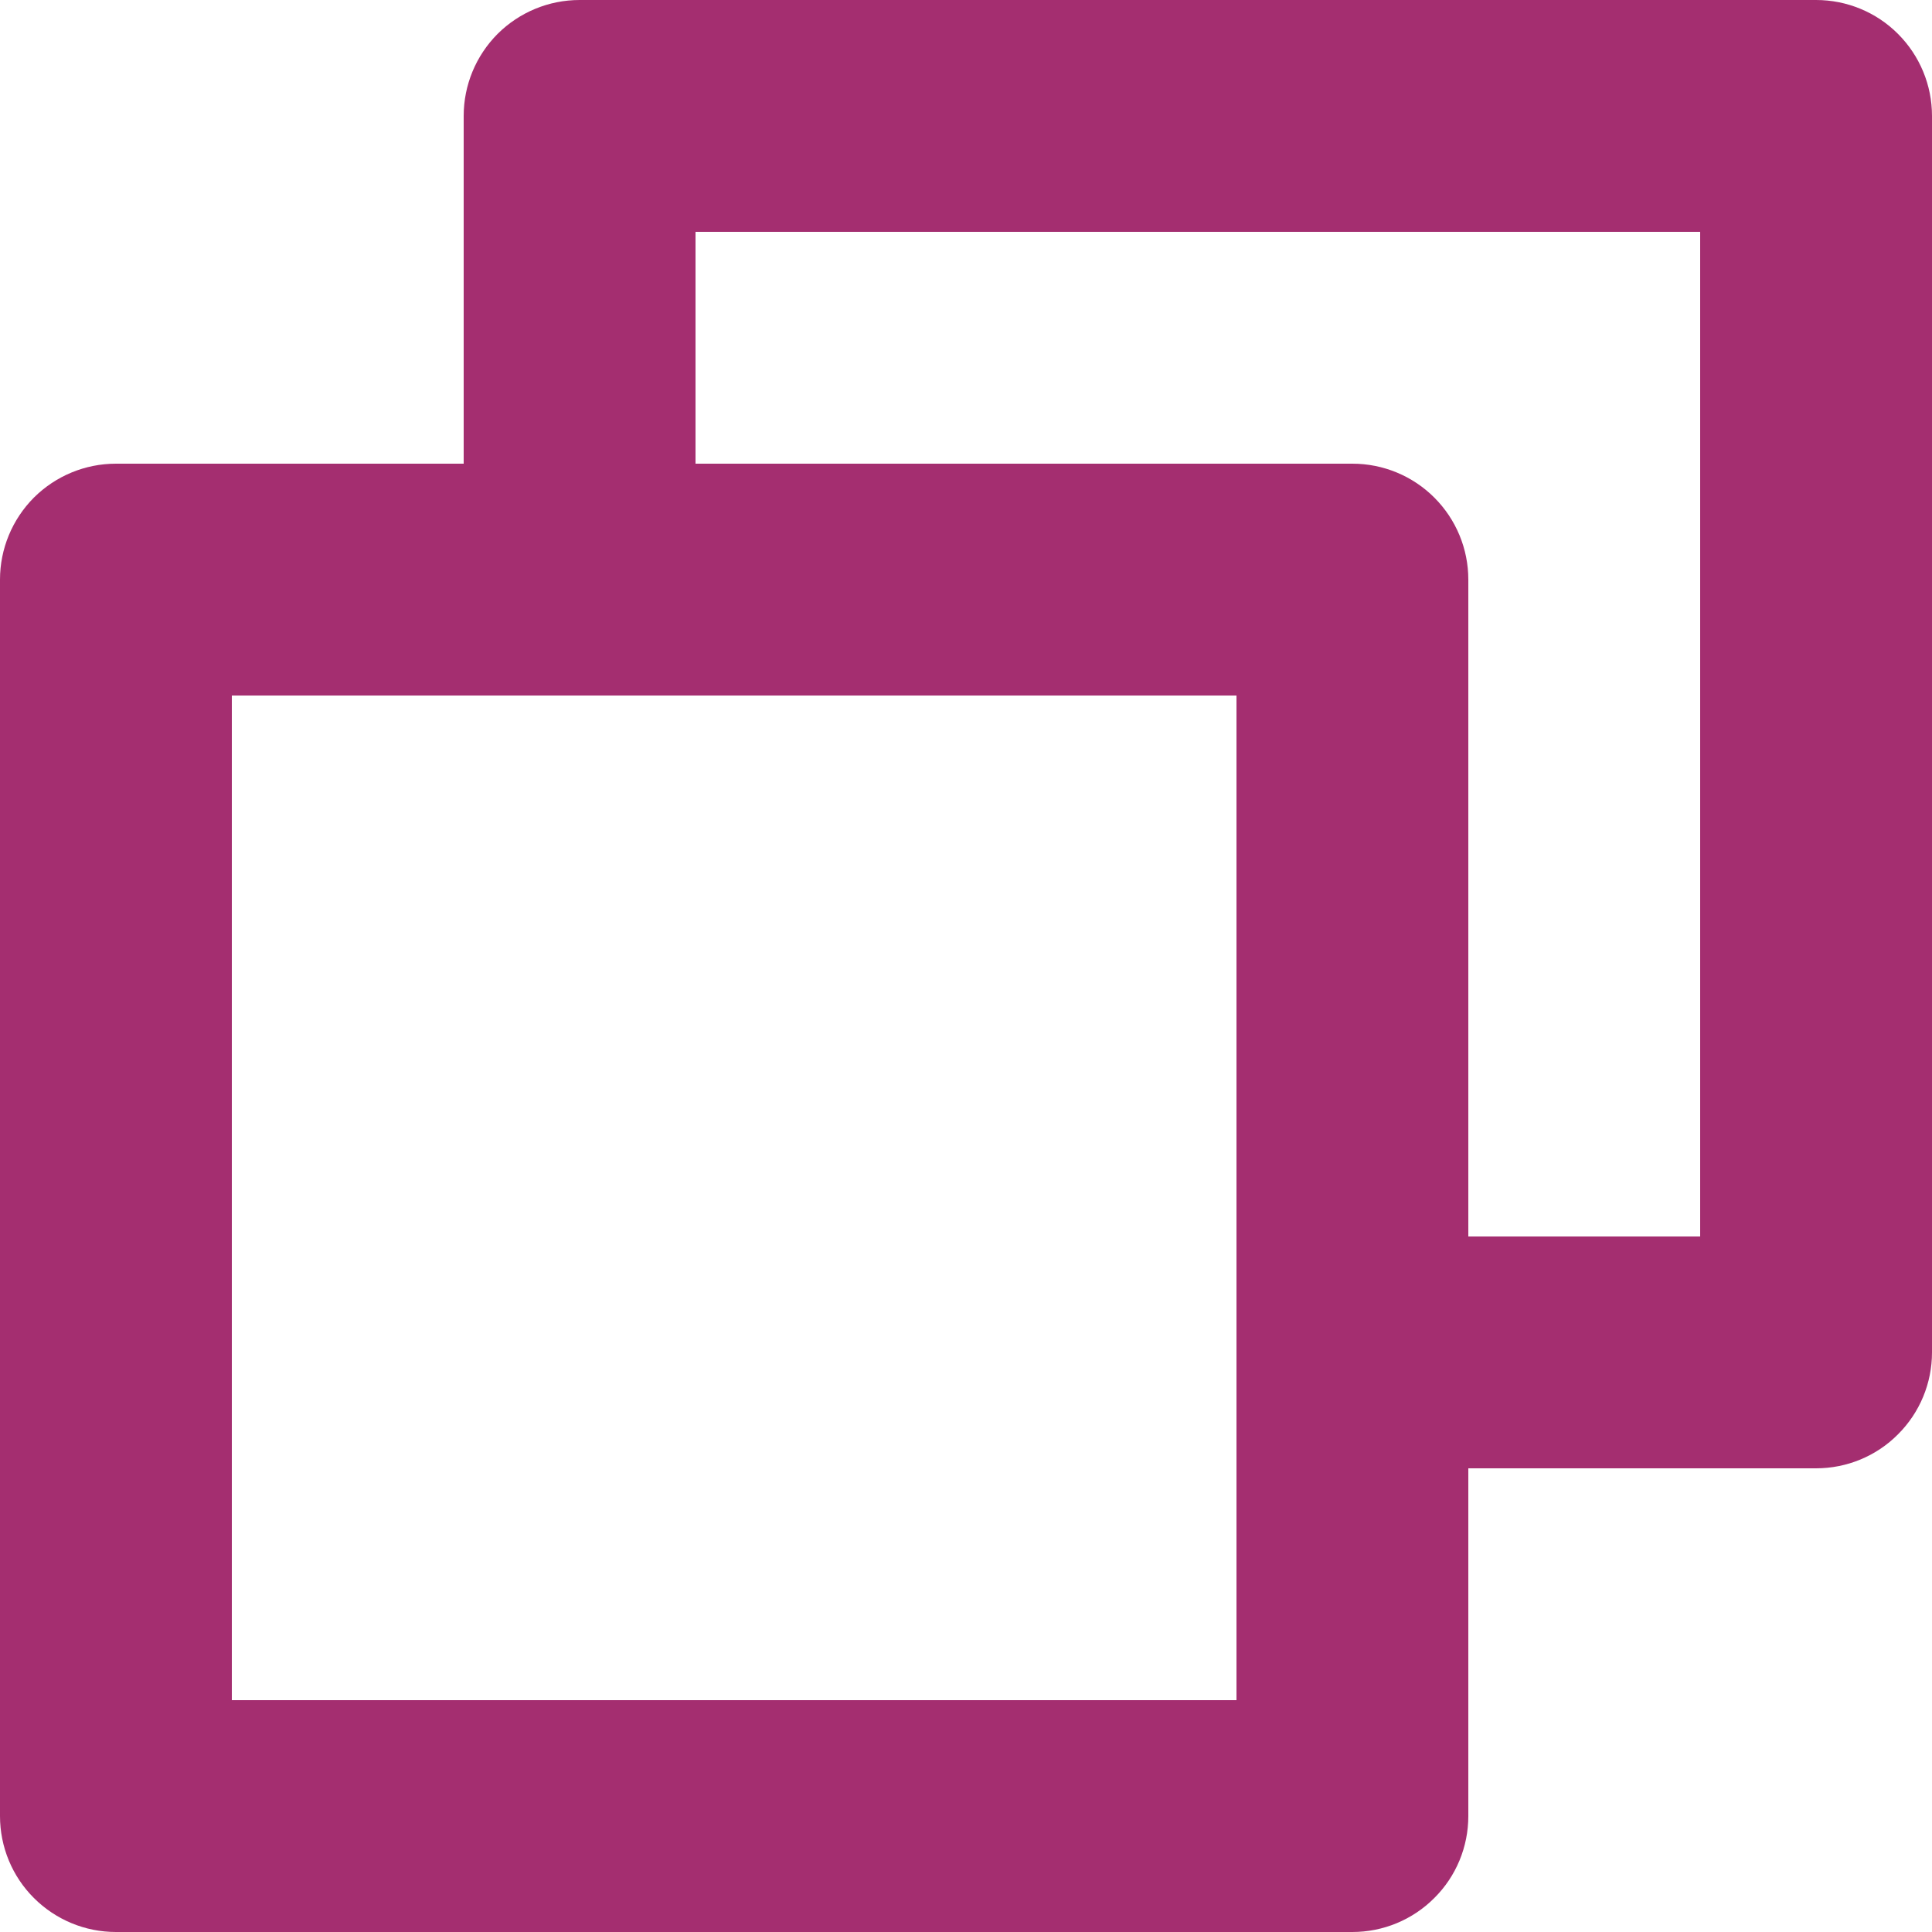 <svg width="20" height="20" viewBox="0 0 20 20" fill="none" xmlns="http://www.w3.org/2000/svg">
<path d="M18.8 0H6C5.682 0 5.377 0.126 5.151 0.351C4.926 0.577 4.8 0.882 4.8 1.2V4.8H1.2C0.882 4.8 0.577 4.926 0.351 5.151C0.126 5.377 0 5.682 0 6V18.8C0 19.118 0.126 19.424 0.351 19.648C0.577 19.874 0.882 20 1.2 20H14C14.318 20 14.623 19.874 14.848 19.648C15.074 19.424 15.2 19.118 15.2 18.8V15.2H18.8C19.118 15.2 19.424 15.074 19.648 14.848C19.874 14.623 20 14.318 20 14V1.2C20 0.882 19.874 0.577 19.648 0.351C19.424 0.126 19.118 0 18.8 0ZM12.8 17.6H2.4V7.2H12.8V17.6ZM17.6 12.8H15.2V6C15.2 5.682 15.074 5.377 14.848 5.151C14.623 4.926 14.318 4.8 14 4.8H7.2V2.4H17.6V12.8Z" fill="#A42E70"/>
</svg>
